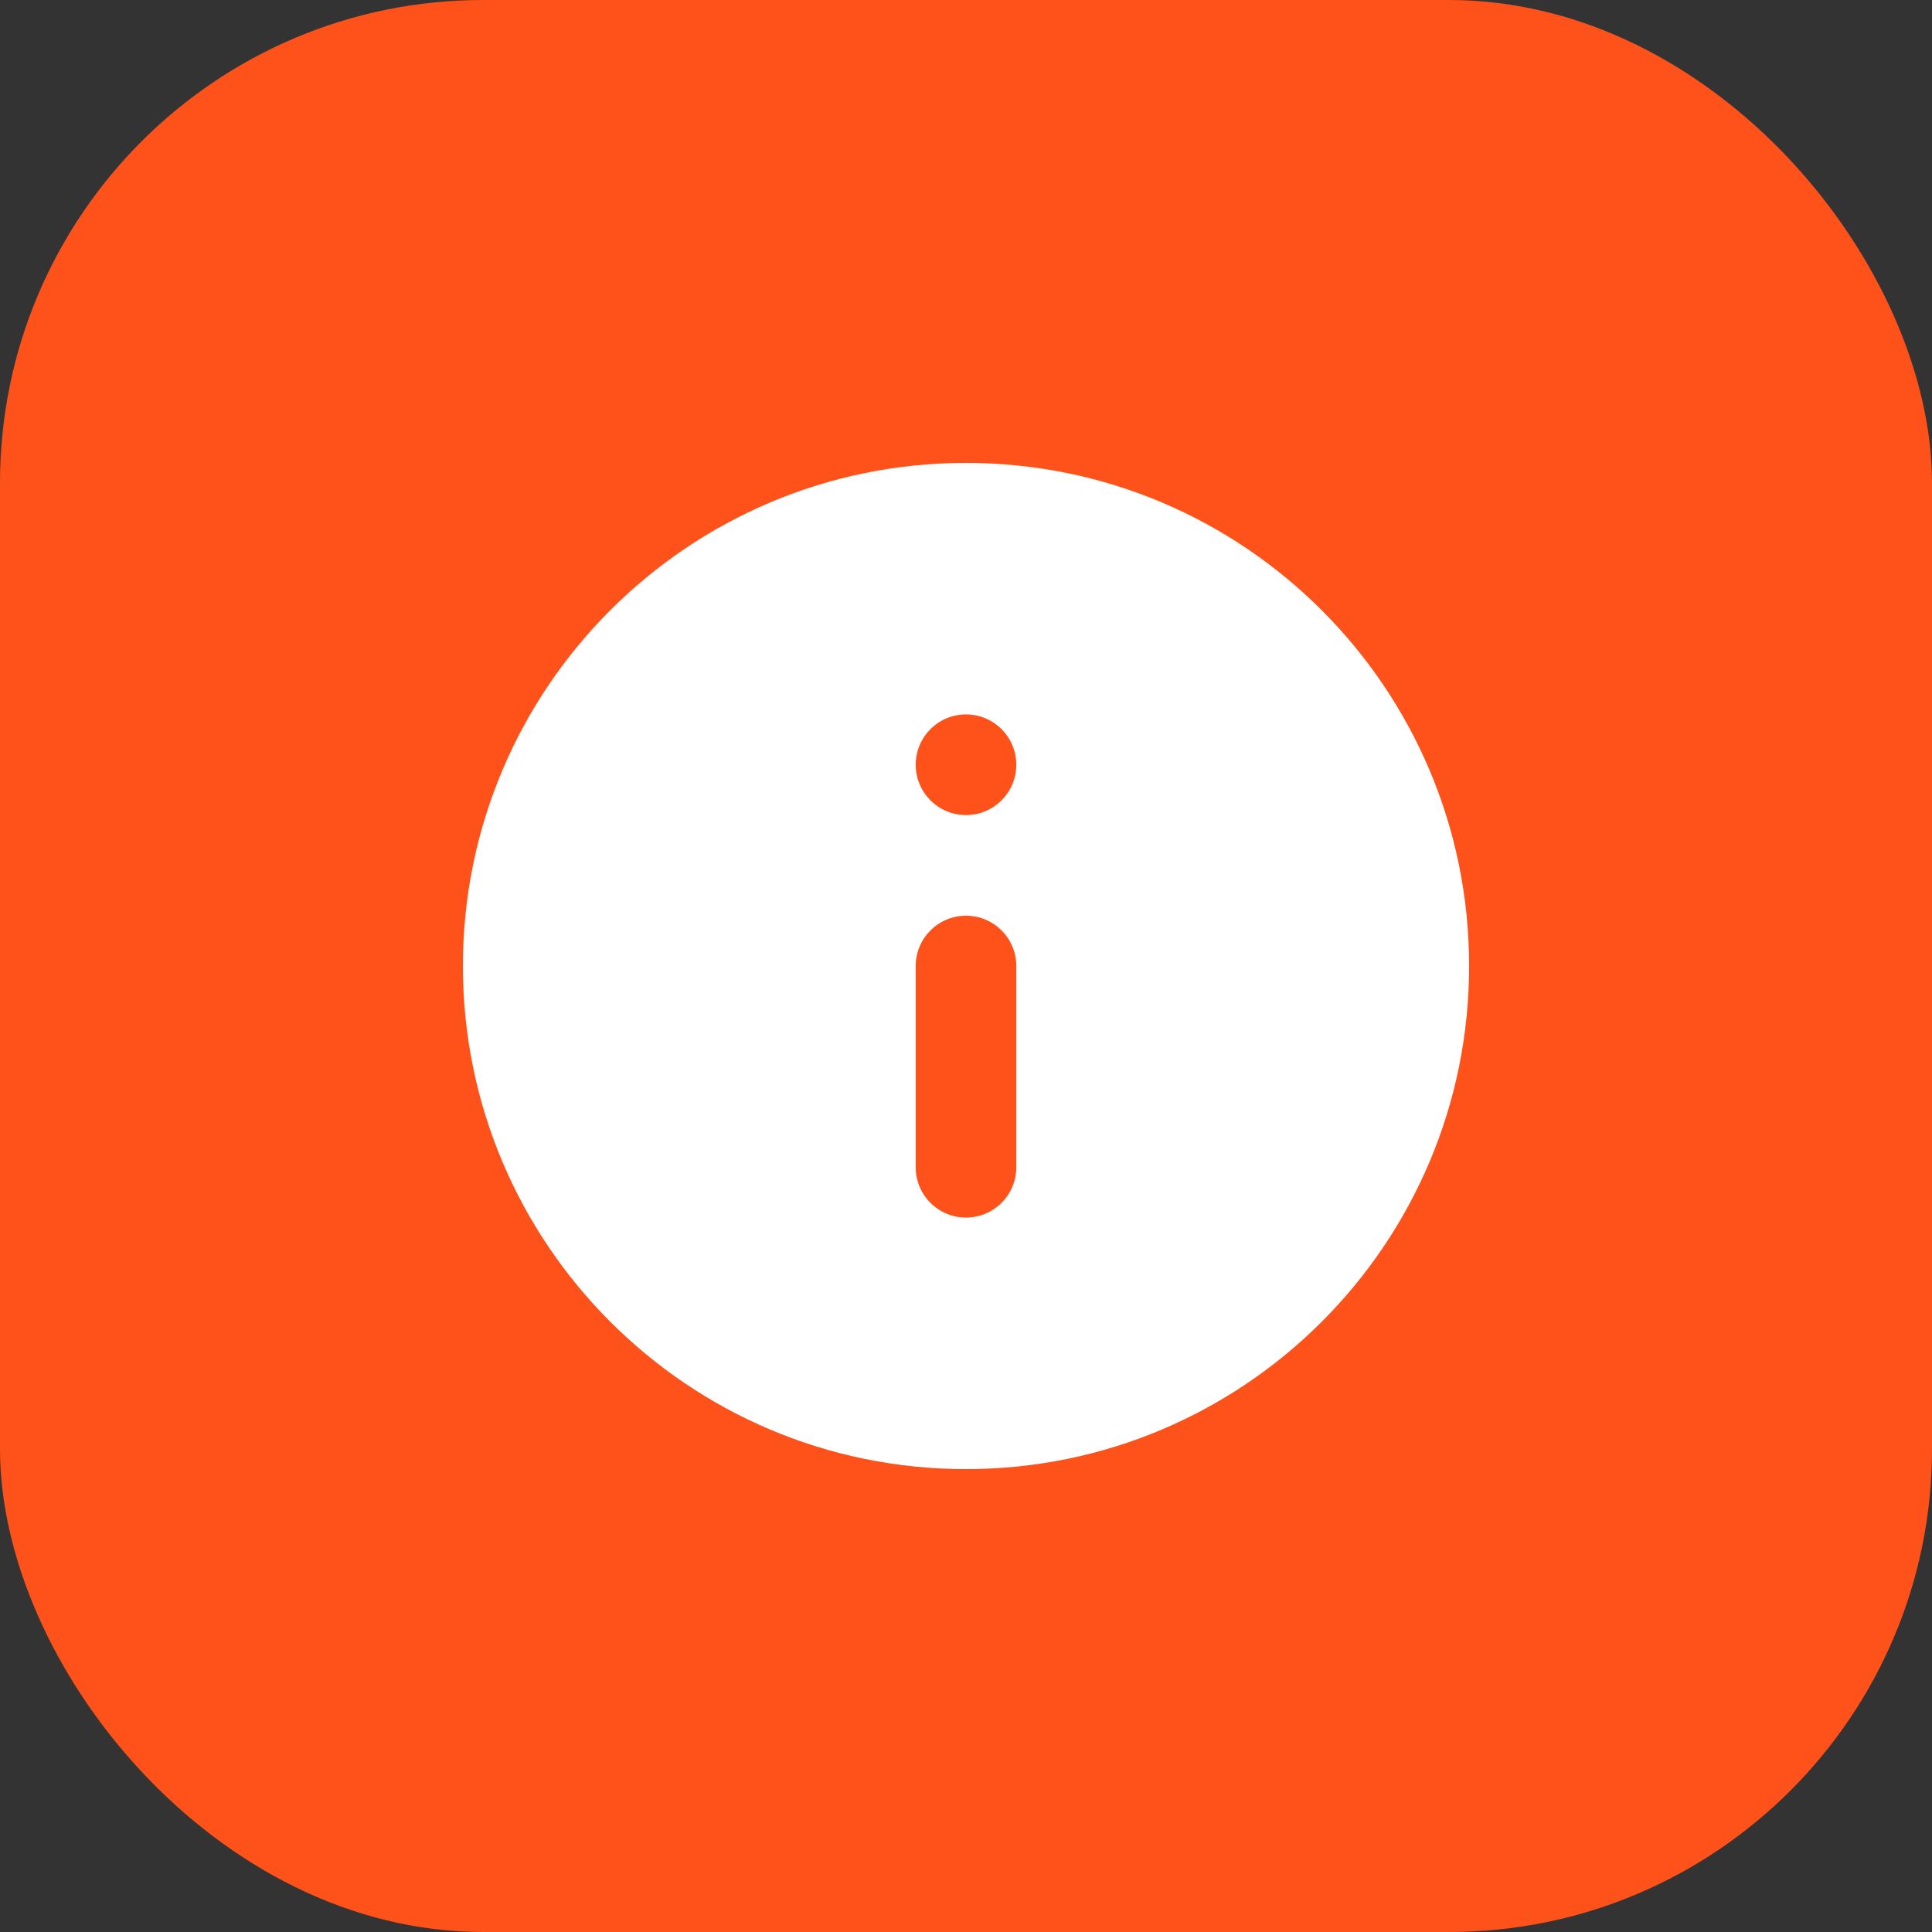<svg width="32" height="32" viewBox="0 0 32 32" fill="none" xmlns="http://www.w3.org/2000/svg">
<rect x="0" y="0" width="32" height="32" fill="#333333" stroke="none"/>
<rect width="32" height="32" rx="8" fill="#FF511A"/>
<path fill-rule="evenodd" clip-rule="evenodd" d="M7.667 16C7.667 11.398 11.398 7.667 16 7.667C20.602 7.667 24.333 11.398 24.333 16C24.333 20.602 20.602 24.333 16 24.333C11.398 24.333 7.667 20.602 7.667 16ZM15.167 12.667C15.167 12.206 15.54 11.833 16 11.833C16.46 11.833 16.833 12.206 16.833 12.667C16.833 13.127 16.46 13.5 16 13.5C15.54 13.5 15.167 13.127 15.167 12.667ZM16 15.167C16.46 15.167 16.833 15.54 16.833 16V19.333C16.833 19.794 16.46 20.167 16 20.167C15.54 20.167 15.167 19.794 15.167 19.333V16C15.167 15.54 15.54 15.167 16 15.167Z" fill="white"/>
</svg>
